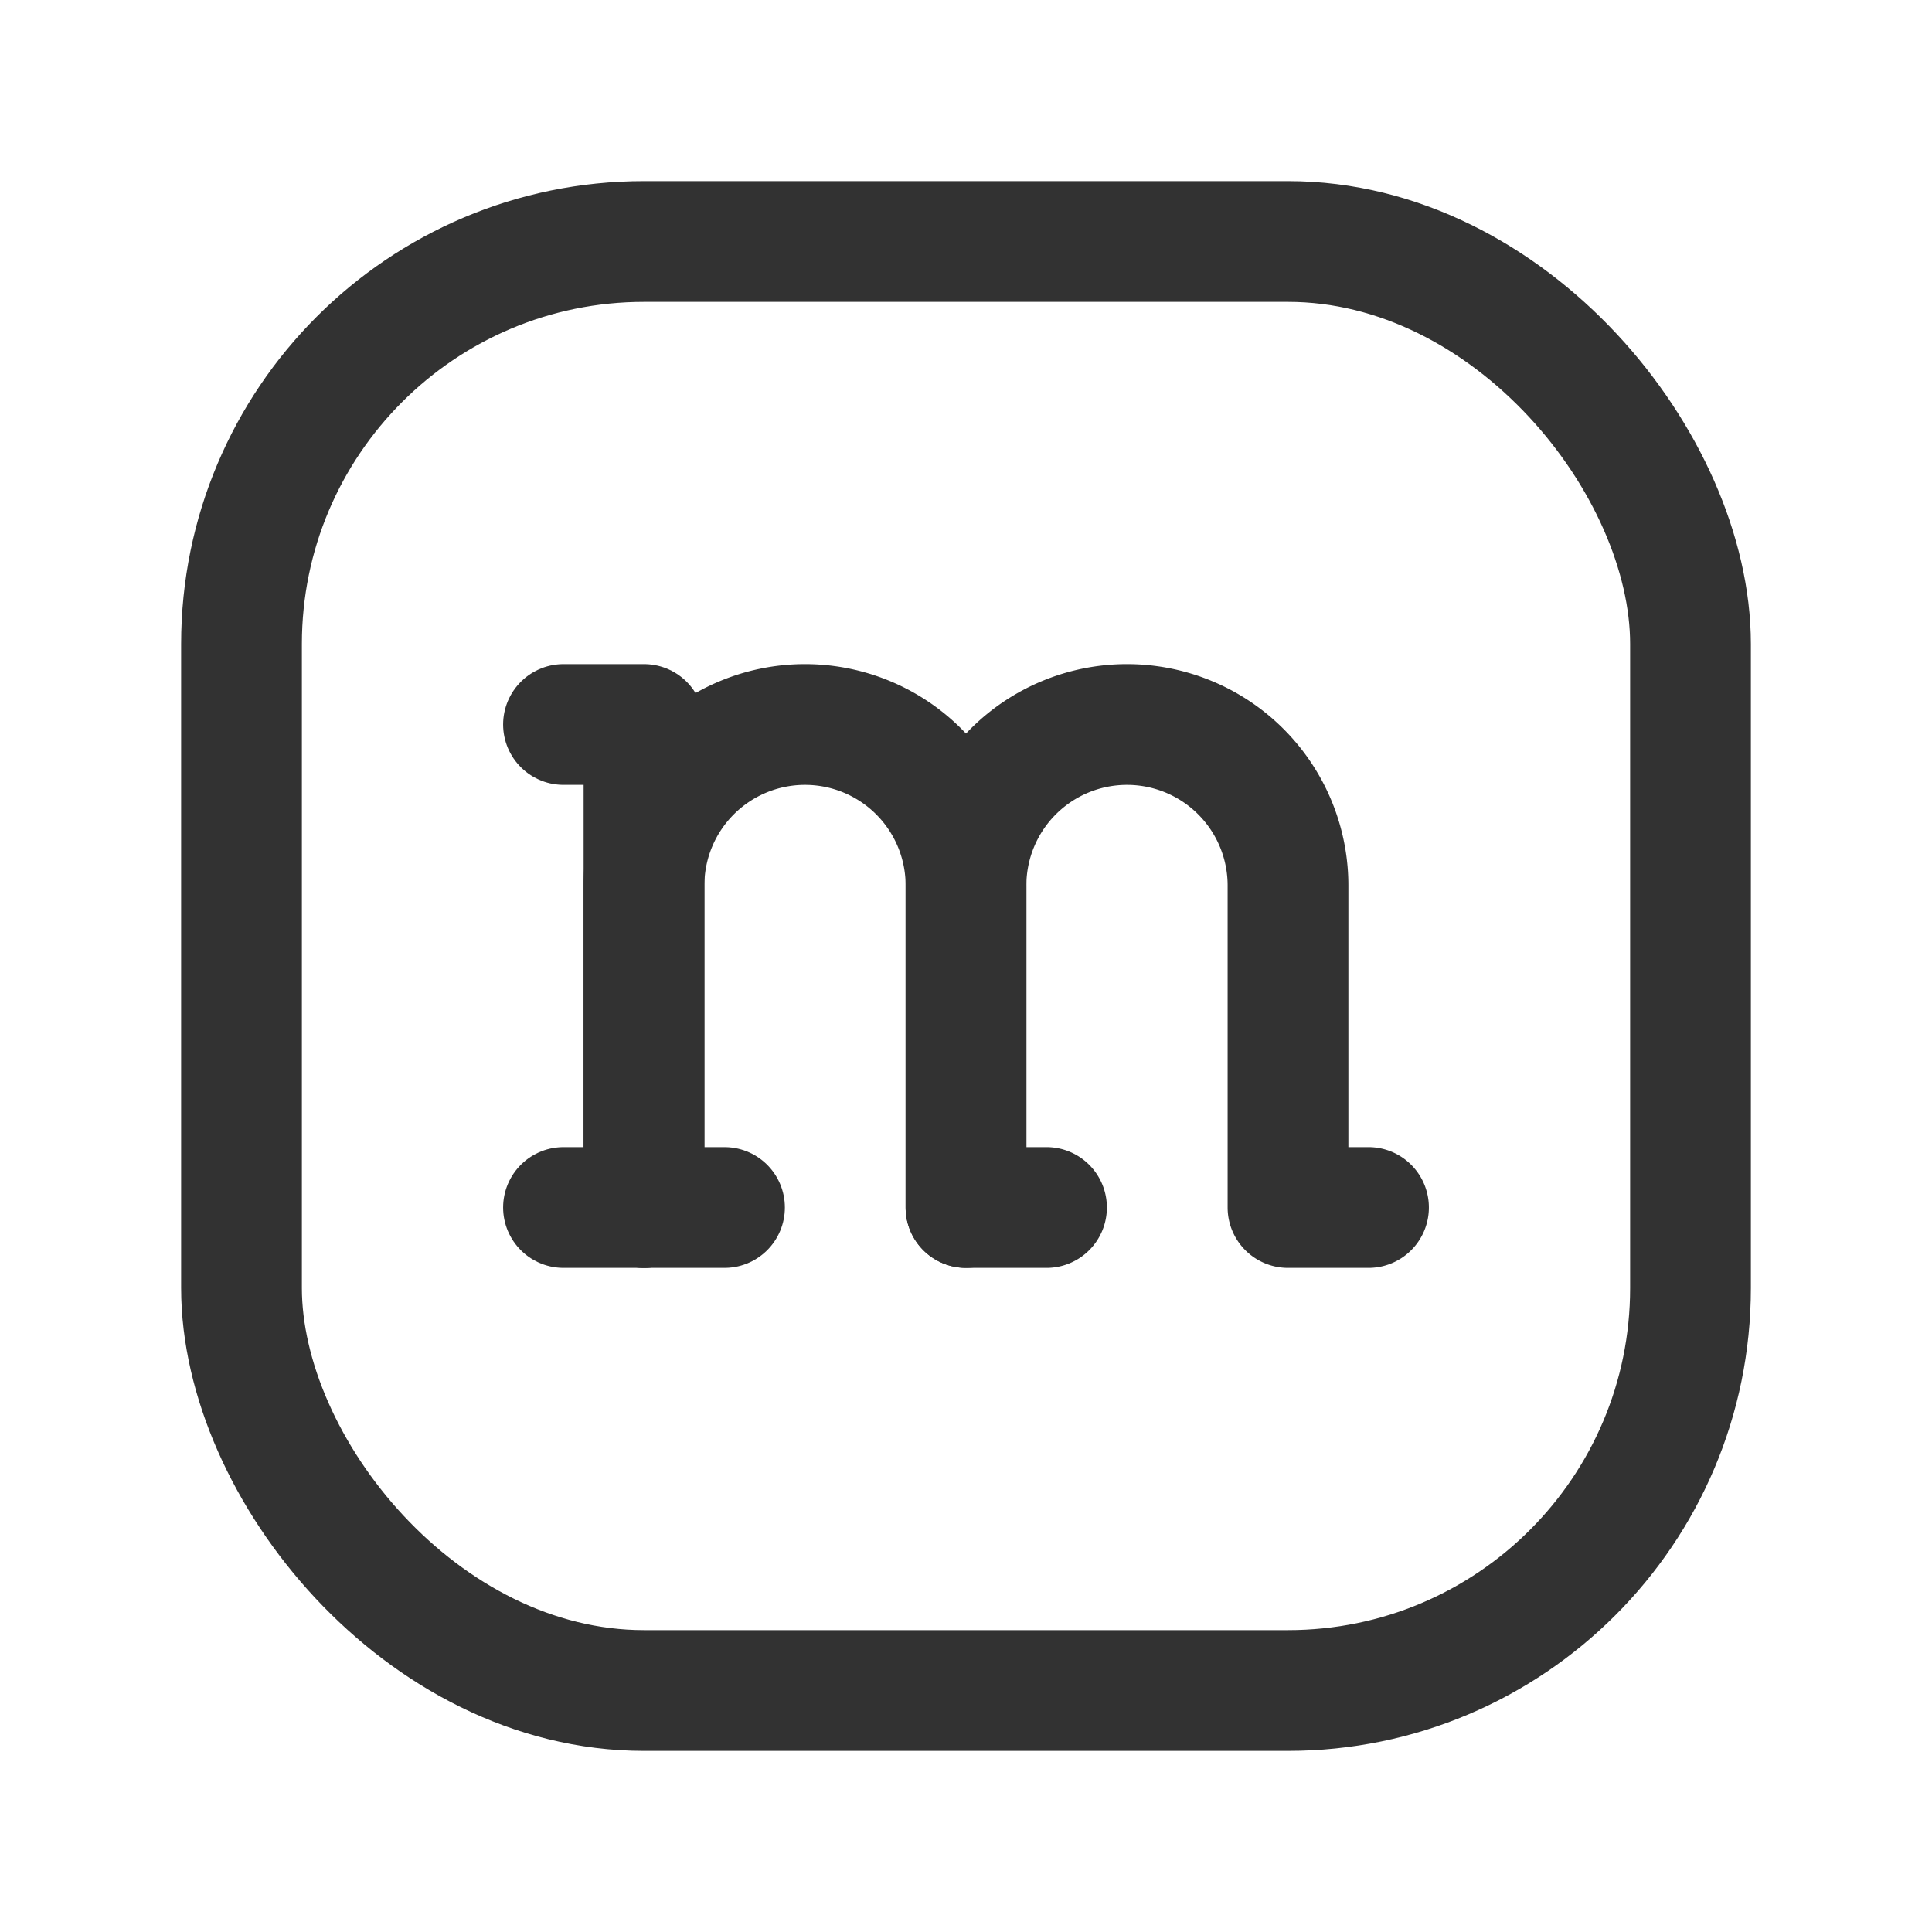 <svg xmlns="http://www.w3.org/2000/svg" viewBox="0 0 24 24"><line x1="7" y1="15" x2="9" y2="15" fill="none" stroke="#323232" stroke-linecap="round" stroke-linejoin="round" stroke-width="1.5"/><polyline points="8 15 8 9 7 9" fill="none" stroke="#323232" stroke-linecap="round" stroke-linejoin="round" stroke-width="1.5"/><path d="M12,15V11a2,2,0,0,0-2-2h0a2,2,0,0,0-2,2v4" fill="none" stroke="#323232" stroke-linecap="round" stroke-linejoin="round" stroke-width="1.5"/><path d="M13,15H12V11a2,2,0,0,1,2-2h0a2,2,0,0,1,2,2v4h1" fill="none" stroke="#323232" stroke-linecap="round" stroke-linejoin="round" stroke-width="1.5"/><rect x="3" y="3" width="18" height="18" rx="5" stroke-width="1.5" stroke="#323232" stroke-linecap="round" stroke-linejoin="round" fill="none"/><path d="M0,0H24V24H0Z" fill="none"/></svg>